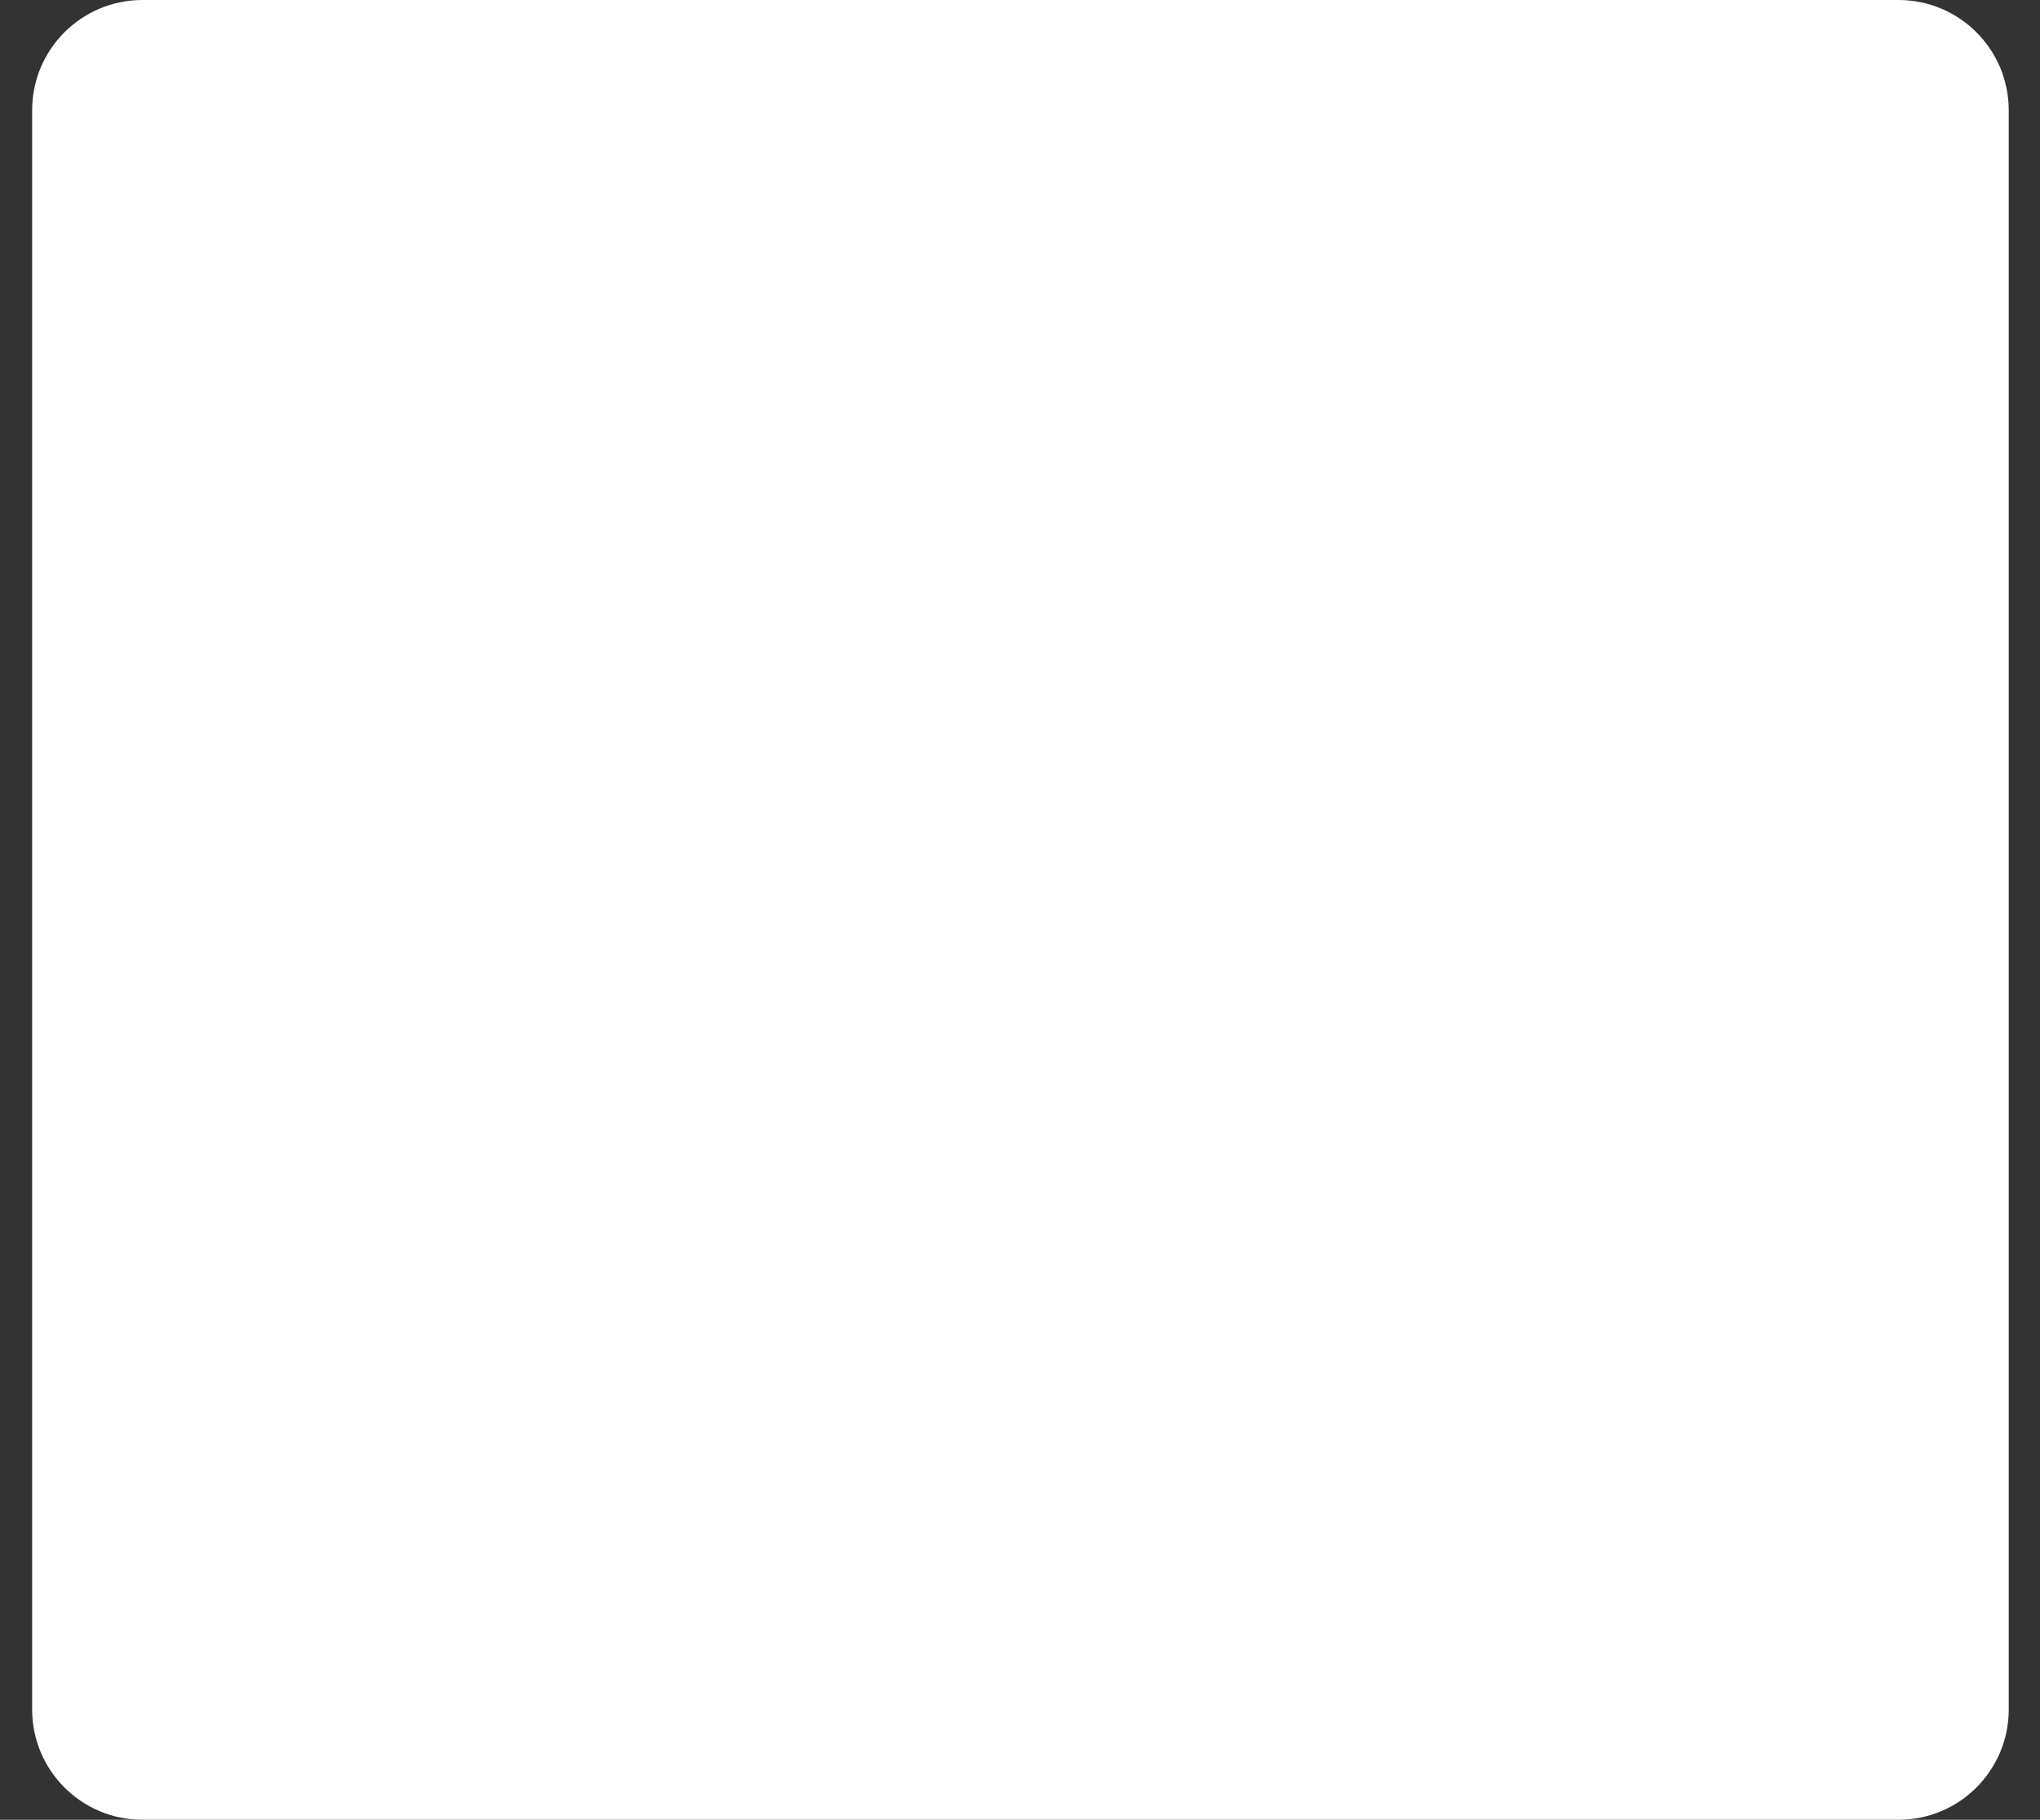 <svg width="37" height="33" viewBox="0 0 37 33" fill="none" xmlns="http://www.w3.org/2000/svg">
<rect x="0" y="0" width="37" height="33" fill="#333333" stroke="none"/>
<path d="M0.583 2C0.583 0.895 1.479 0 2.583 0H34.433C35.538 0 36.433 0.895 36.433 2V31C36.433 32.105 35.538 33 34.433 33H2.583C1.479 33 0.583 32.105 0.583 31V2Z" fill="white"/>
</svg>
